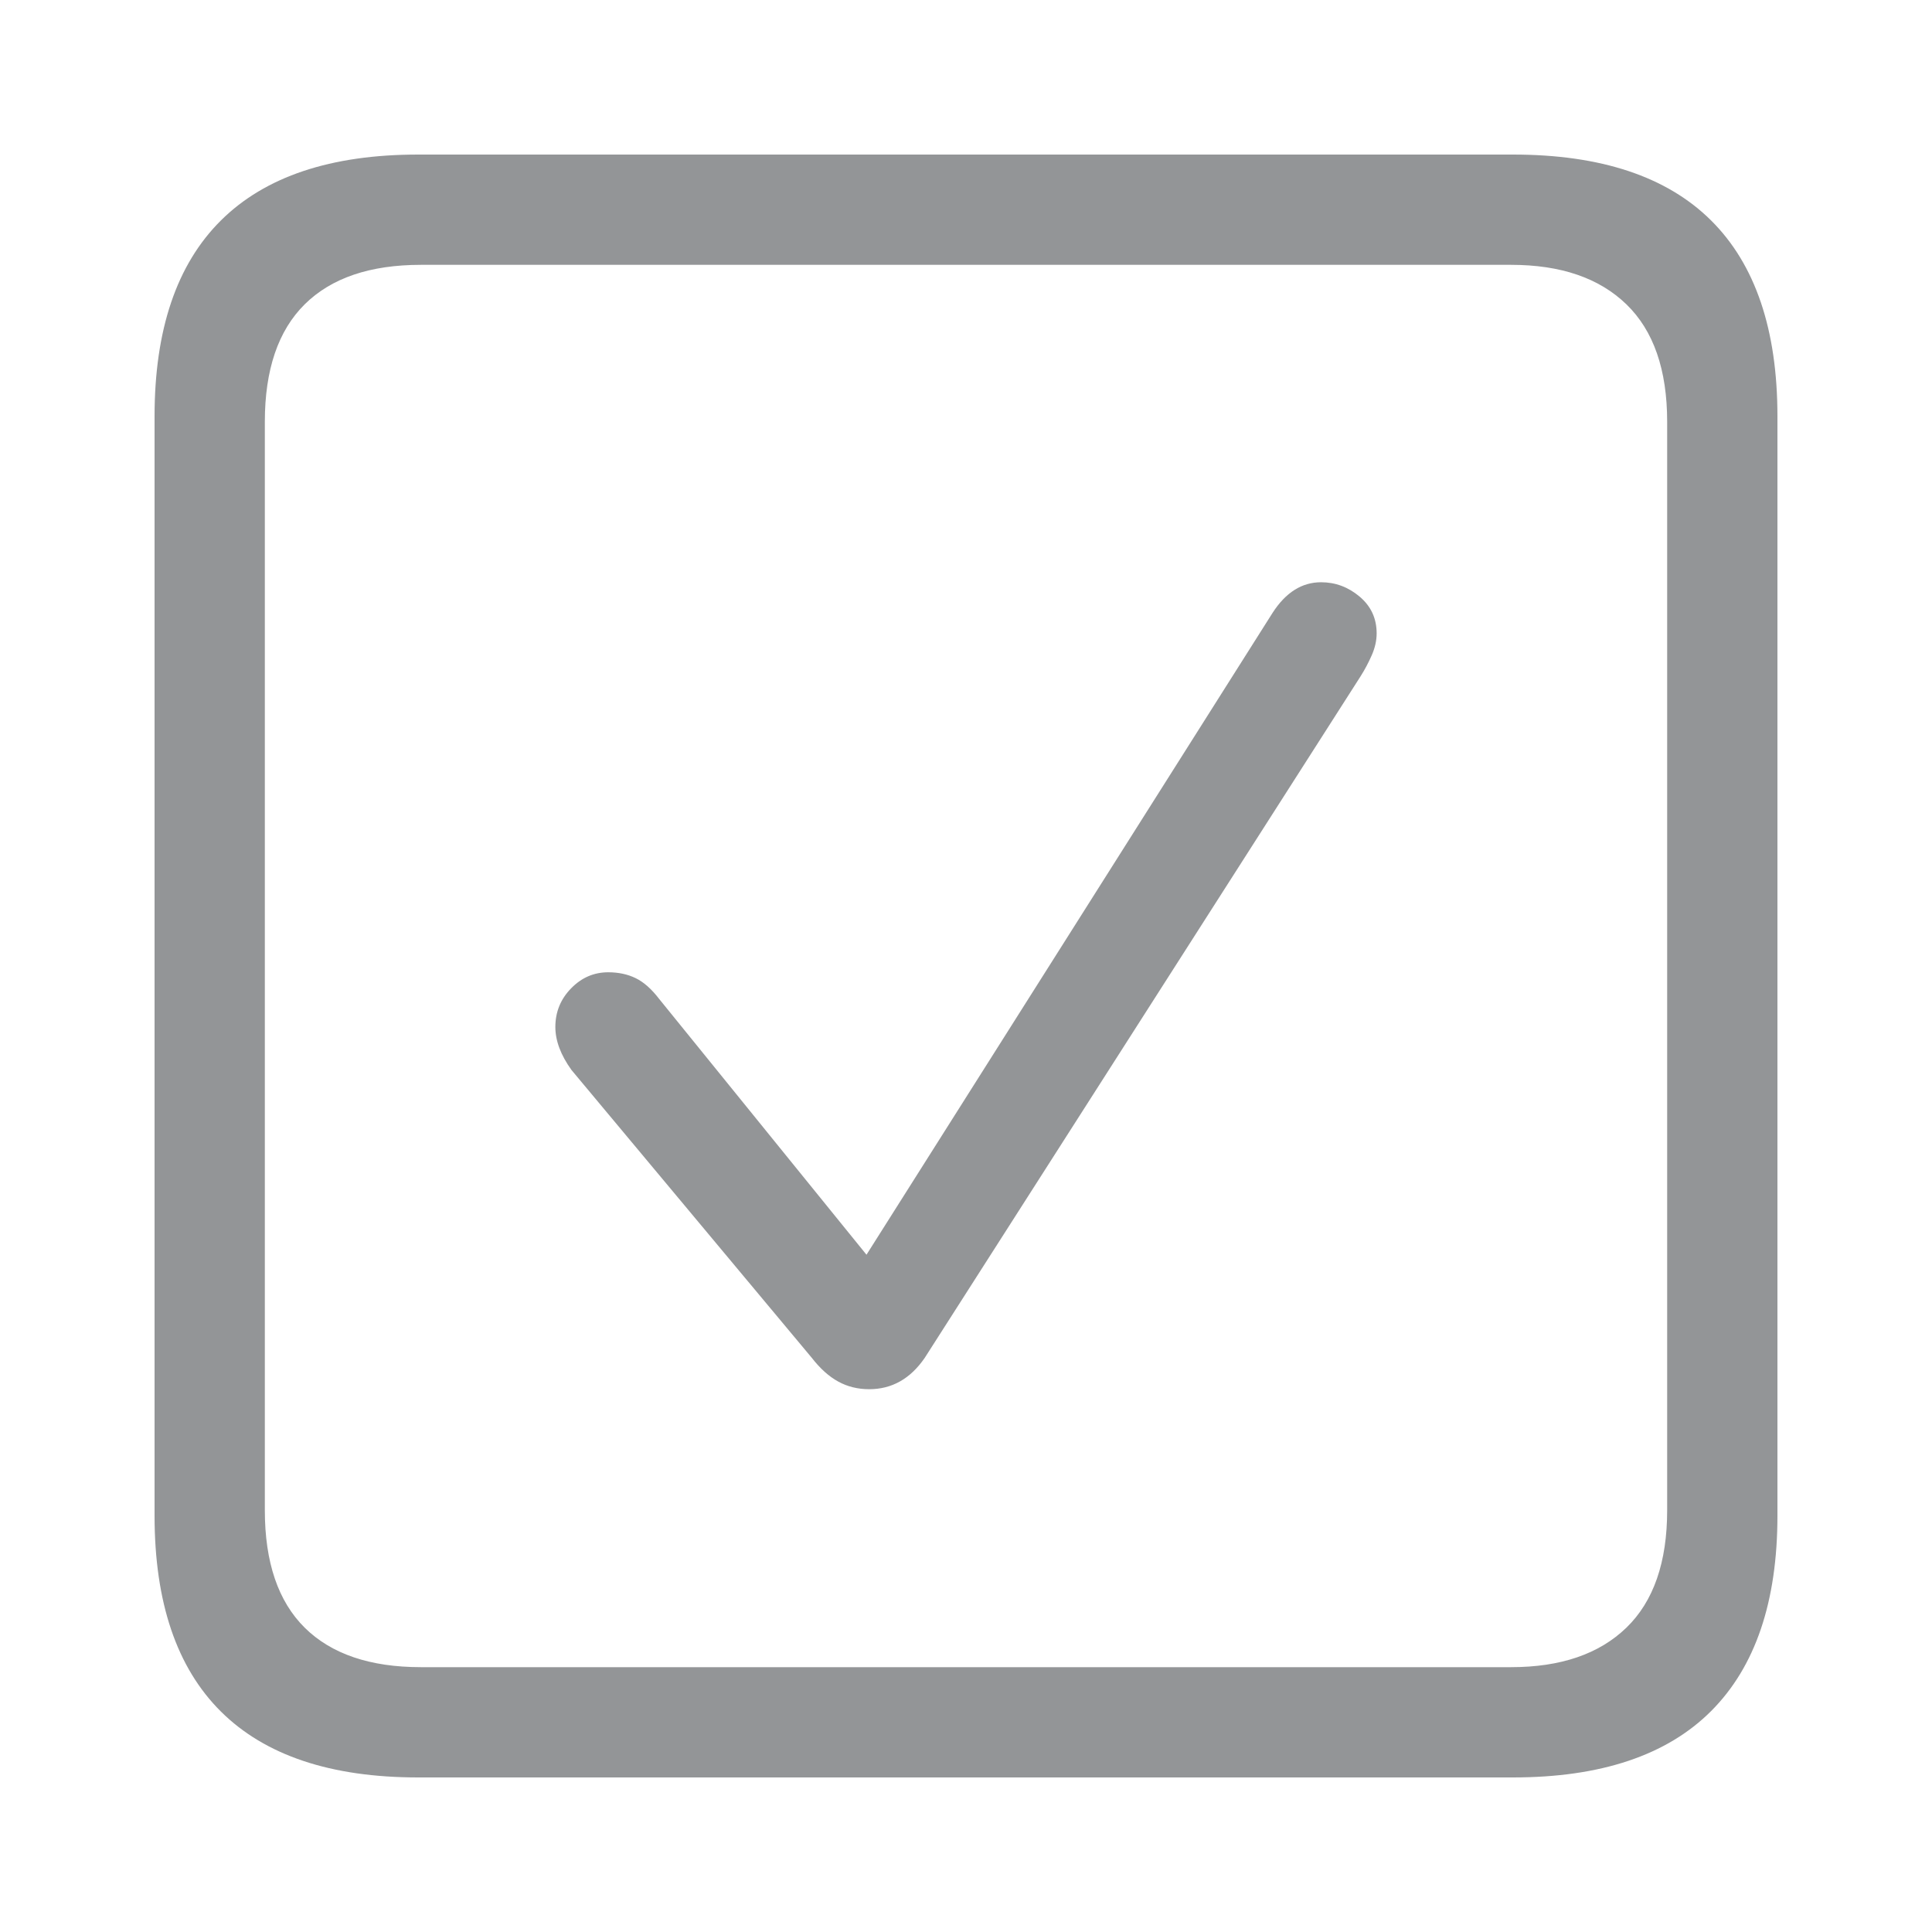 <?xml version="1.0" encoding="UTF-8"?>
<svg width="100px" height="100px" viewBox="0 0 100 100" version="1.1" xmlns="http://www.w3.org/2000/svg" xmlns:xlink="http://www.w3.org/1999/xlink">
    <title>Artboard Copy 292</title>
    <g id="Artboard-Copy-292" stroke="none" stroke-width="1" fill="none" fill-rule="evenodd">
        <path d="M78.309,92 C82.857,92 86.276,90.855 88.566,88.566 C90.855,86.276 92,82.904 92,78.449 L92,21.551 C92,17.065 90.855,13.685 88.566,11.411 C86.276,9.137 82.857,8 78.309,8 L21.644,8 C17.127,8 13.724,9.137 11.434,11.411 C9.145,13.685 8,17.065 8,21.551 L8,78.449 C8,82.935 9.145,86.315 11.434,88.589 C13.724,90.863 17.127,92 21.644,92 L78.309,92 Z M78.217,86.292 L21.783,86.292 C19.154,86.292 17.15,85.611 15.773,84.25 C14.397,82.888 13.708,80.862 13.708,78.17 L13.708,21.83 C13.708,19.138 14.397,17.112 15.773,15.75 C17.15,14.389 19.154,13.708 21.783,13.708 L78.217,13.708 C80.785,13.708 82.772,14.389 84.18,15.75 C85.588,17.112 86.292,19.138 86.292,21.83 L86.292,78.17 C86.292,80.862 85.588,82.888 84.18,84.25 C82.772,85.611 80.785,86.292 78.217,86.292 Z M44.988,71.905 C46.164,71.905 47.123,71.364 47.865,70.281 L70.42,35.01 C70.636,34.67 70.83,34.306 71,33.919 C71.17,33.533 71.255,33.154 71.255,32.782 C71.255,32.009 70.961,31.375 70.373,30.88 C69.786,30.385 69.12,30.137 68.378,30.137 C67.388,30.137 66.552,30.663 65.872,31.715 L44.849,64.944 L34.128,51.717 C33.726,51.191 33.316,50.828 32.898,50.627 C32.481,50.425 32.009,50.325 31.483,50.325 C30.74,50.325 30.098,50.603 29.557,51.16 C29.015,51.717 28.745,52.382 28.745,53.156 C28.745,53.867 29.023,54.61 29.58,55.383 L42.018,70.281 C42.451,70.838 42.907,71.248 43.387,71.51 C43.866,71.773 44.4,71.905 44.988,71.905 Z" id="􀃲" fill="#939597" fill-rule="nonzero"></path>
    </g>
</svg>